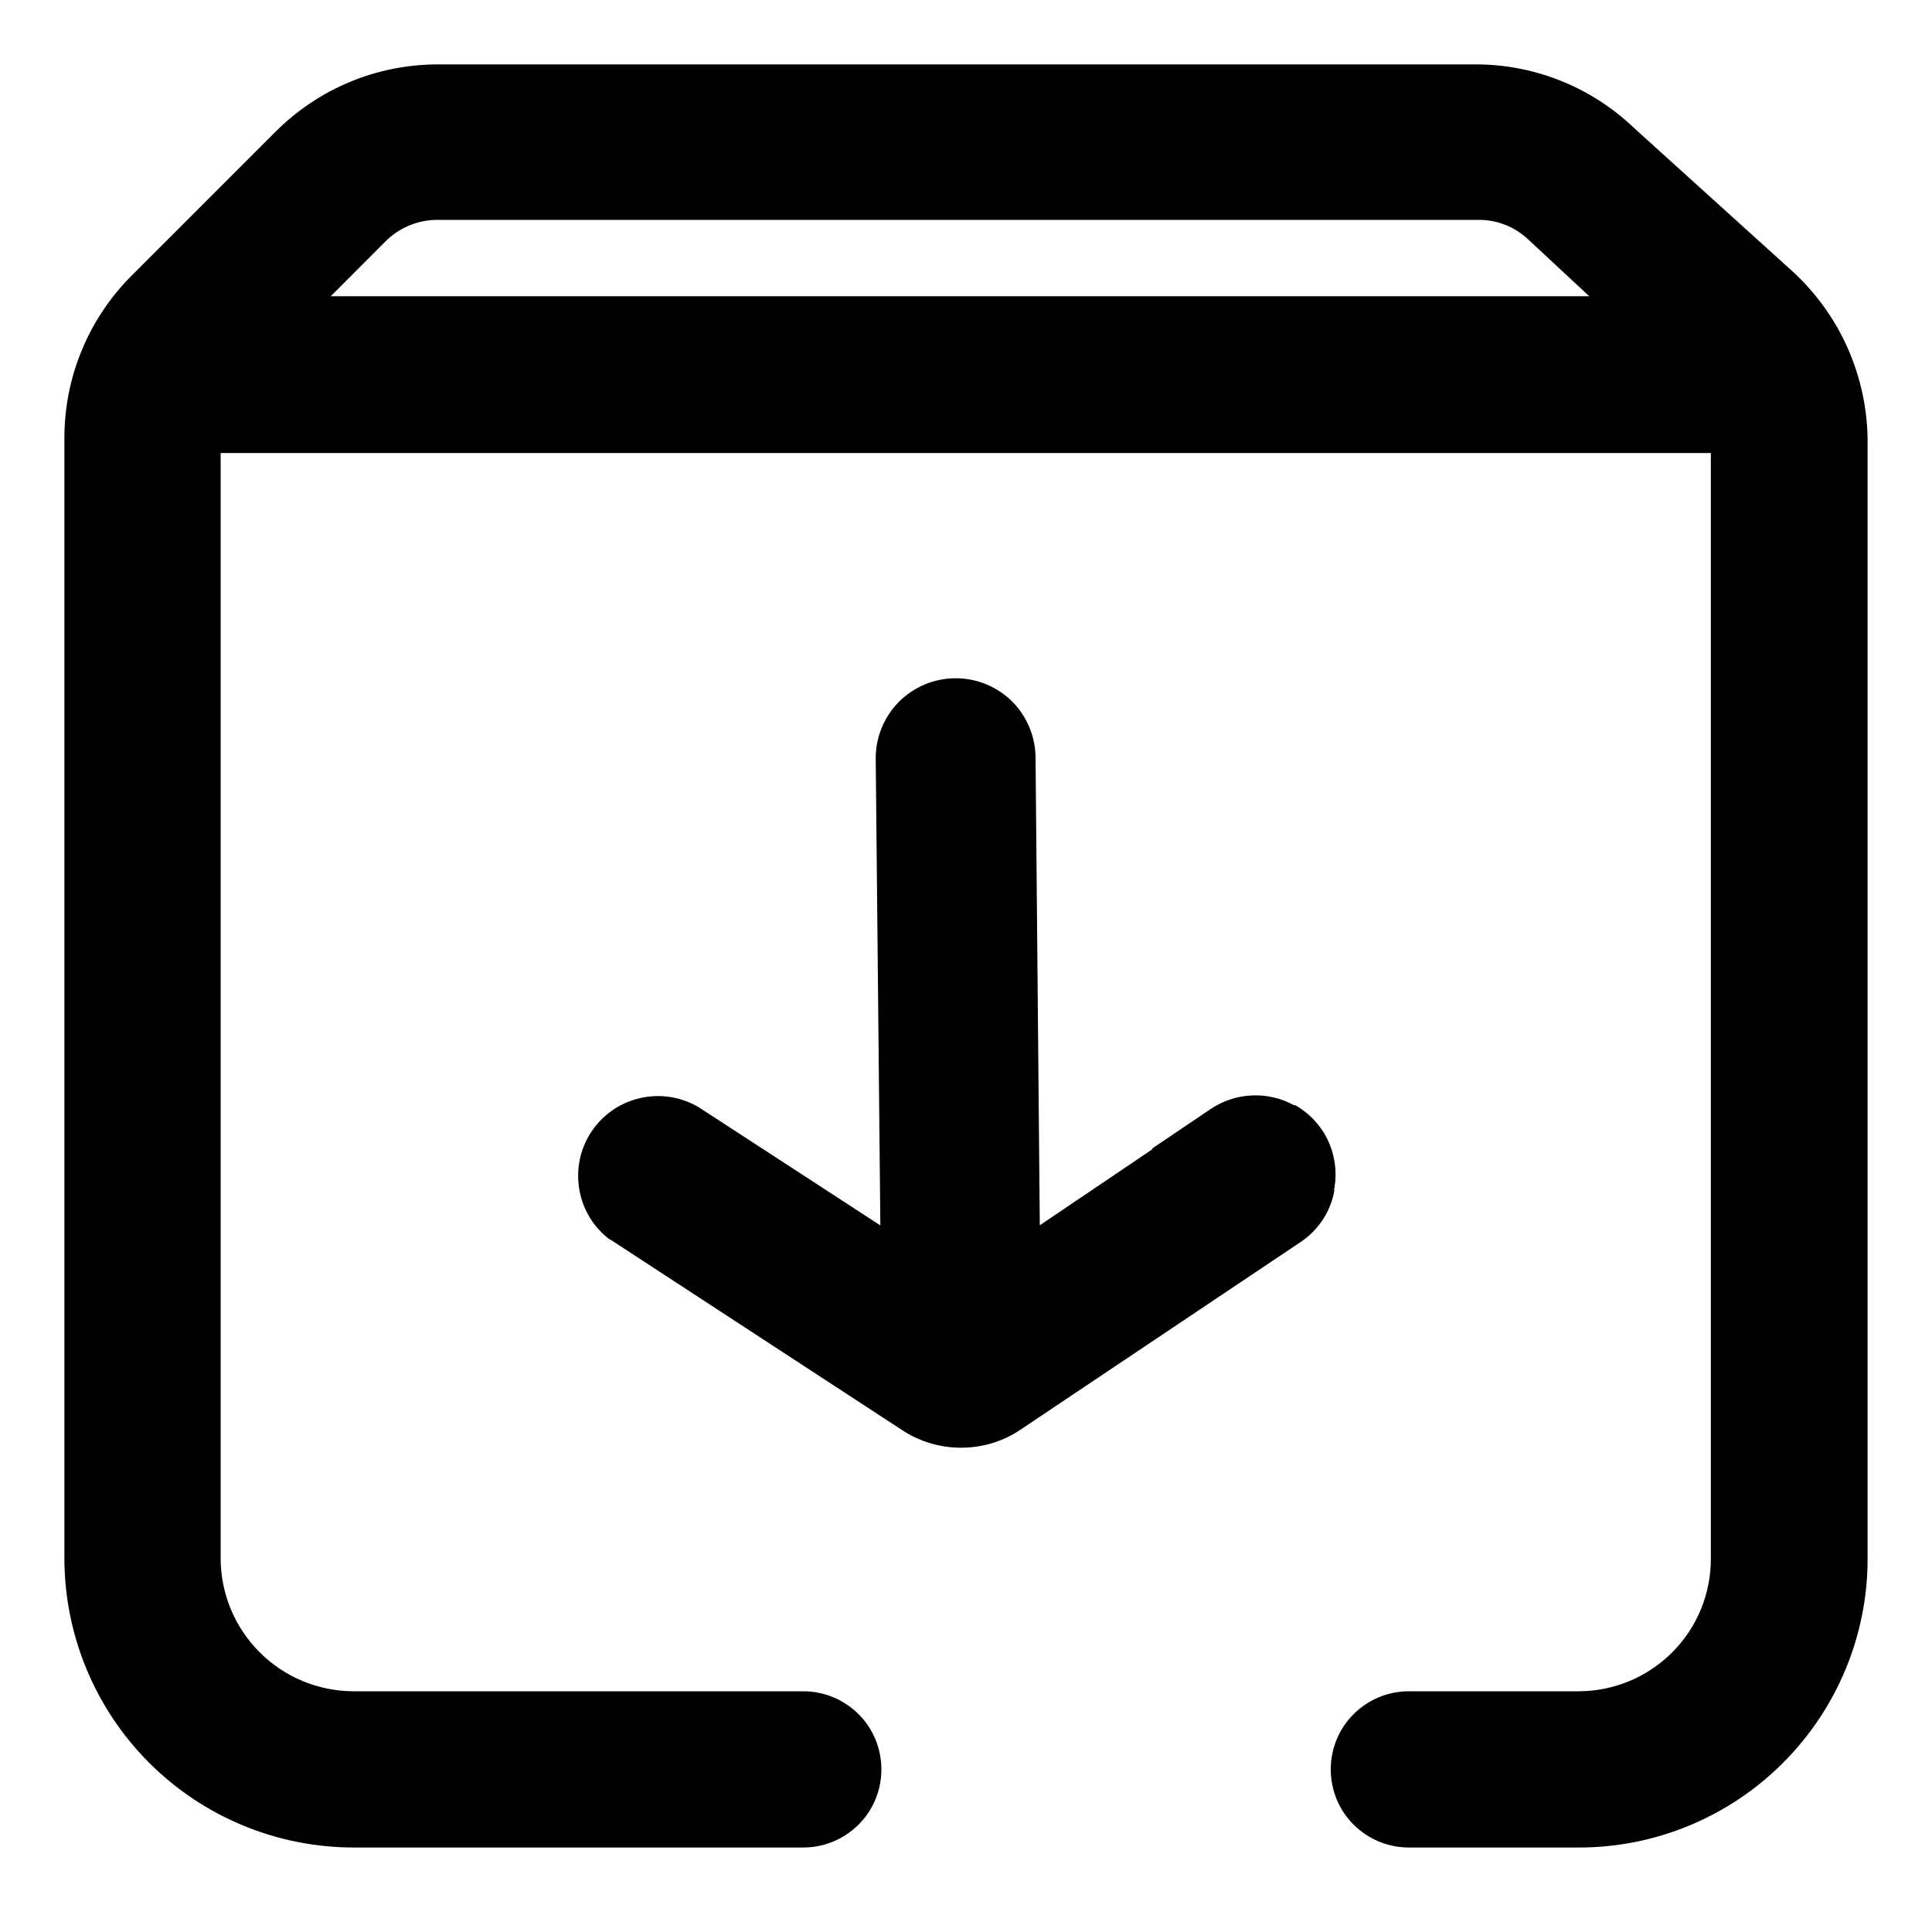 <svg width="15" height="15" viewBox="0 0 15 15" fill="none" xmlns="http://www.w3.org/2000/svg">
<g clip-path="url(#clip0_86_305)">
<path d="M13.926 2.115L12.686 0.993C12.362 0.683 11.933 0.507 11.484 0.5H3.4C3.166 0.5 2.933 0.546 2.717 0.636C2.5 0.726 2.304 0.858 2.138 1.024L1.024 2.138C0.858 2.303 0.726 2.5 0.636 2.717C0.546 2.933 0.5 3.165 0.5 3.4V12.1C0.501 12.695 0.737 13.265 1.158 13.686C1.579 14.107 2.149 14.343 2.744 14.344H6.237C6.398 14.344 6.552 14.28 6.666 14.166C6.78 14.053 6.843 13.898 6.843 13.738C6.843 13.577 6.78 13.422 6.666 13.309C6.552 13.195 6.398 13.131 6.237 13.131H2.744C2.471 13.13 2.209 13.022 2.016 12.828C1.822 12.635 1.714 12.373 1.713 12.1V3.517H13.283V12.1C13.284 12.372 13.177 12.634 12.985 12.827C12.793 13.02 12.532 13.13 12.26 13.131H10.938C10.777 13.131 10.623 13.195 10.509 13.309C10.395 13.422 10.332 13.577 10.332 13.738C10.332 13.898 10.395 14.053 10.509 14.166C10.623 14.28 10.777 14.344 10.938 14.344H12.26C12.853 14.344 13.422 14.108 13.842 13.688C14.262 13.269 14.499 12.7 14.5 12.107V3.43C14.5 3.183 14.448 2.939 14.35 2.713C14.251 2.487 14.107 2.283 13.926 2.115ZM2.568 2.3L2.993 1.874C3.099 1.768 3.243 1.708 3.393 1.707H11.483C11.626 1.707 11.763 1.762 11.866 1.86L12.339 2.3H2.568Z" fill="black"/>
<path d="M10.36 9.243C10.346 9.324 10.315 9.401 10.27 9.47C10.225 9.538 10.167 9.597 10.098 9.643L7.923 11.1C7.787 11.192 7.626 11.24 7.461 11.24C7.297 11.24 7.136 11.192 6.999 11.1L4.739 9.624H4.734C4.609 9.529 4.524 9.391 4.498 9.236C4.471 9.081 4.503 8.922 4.589 8.791C4.675 8.659 4.807 8.565 4.96 8.528C5.112 8.49 5.273 8.512 5.41 8.588L5.421 8.594L6.835 9.514L6.799 5.886C6.799 5.722 6.865 5.564 6.981 5.447C7.098 5.331 7.255 5.266 7.42 5.266C7.585 5.266 7.742 5.331 7.859 5.447C7.975 5.564 8.04 5.722 8.04 5.886L8.073 9.513L8.951 8.92H8.941L9.4 8.61C9.495 8.546 9.606 8.51 9.72 8.505C9.834 8.5 9.947 8.526 10.047 8.581H10.057C10.17 8.646 10.26 8.744 10.314 8.862C10.367 8.981 10.383 9.113 10.357 9.24L10.36 9.243Z" fill="black"/>
</g>
<defs>
<clipPath id="clip0_86_305">
<rect width="14" height="13.847" fill="white" transform="translate(0.5 0.5)"/>
</clipPath>
</defs>
</svg>
